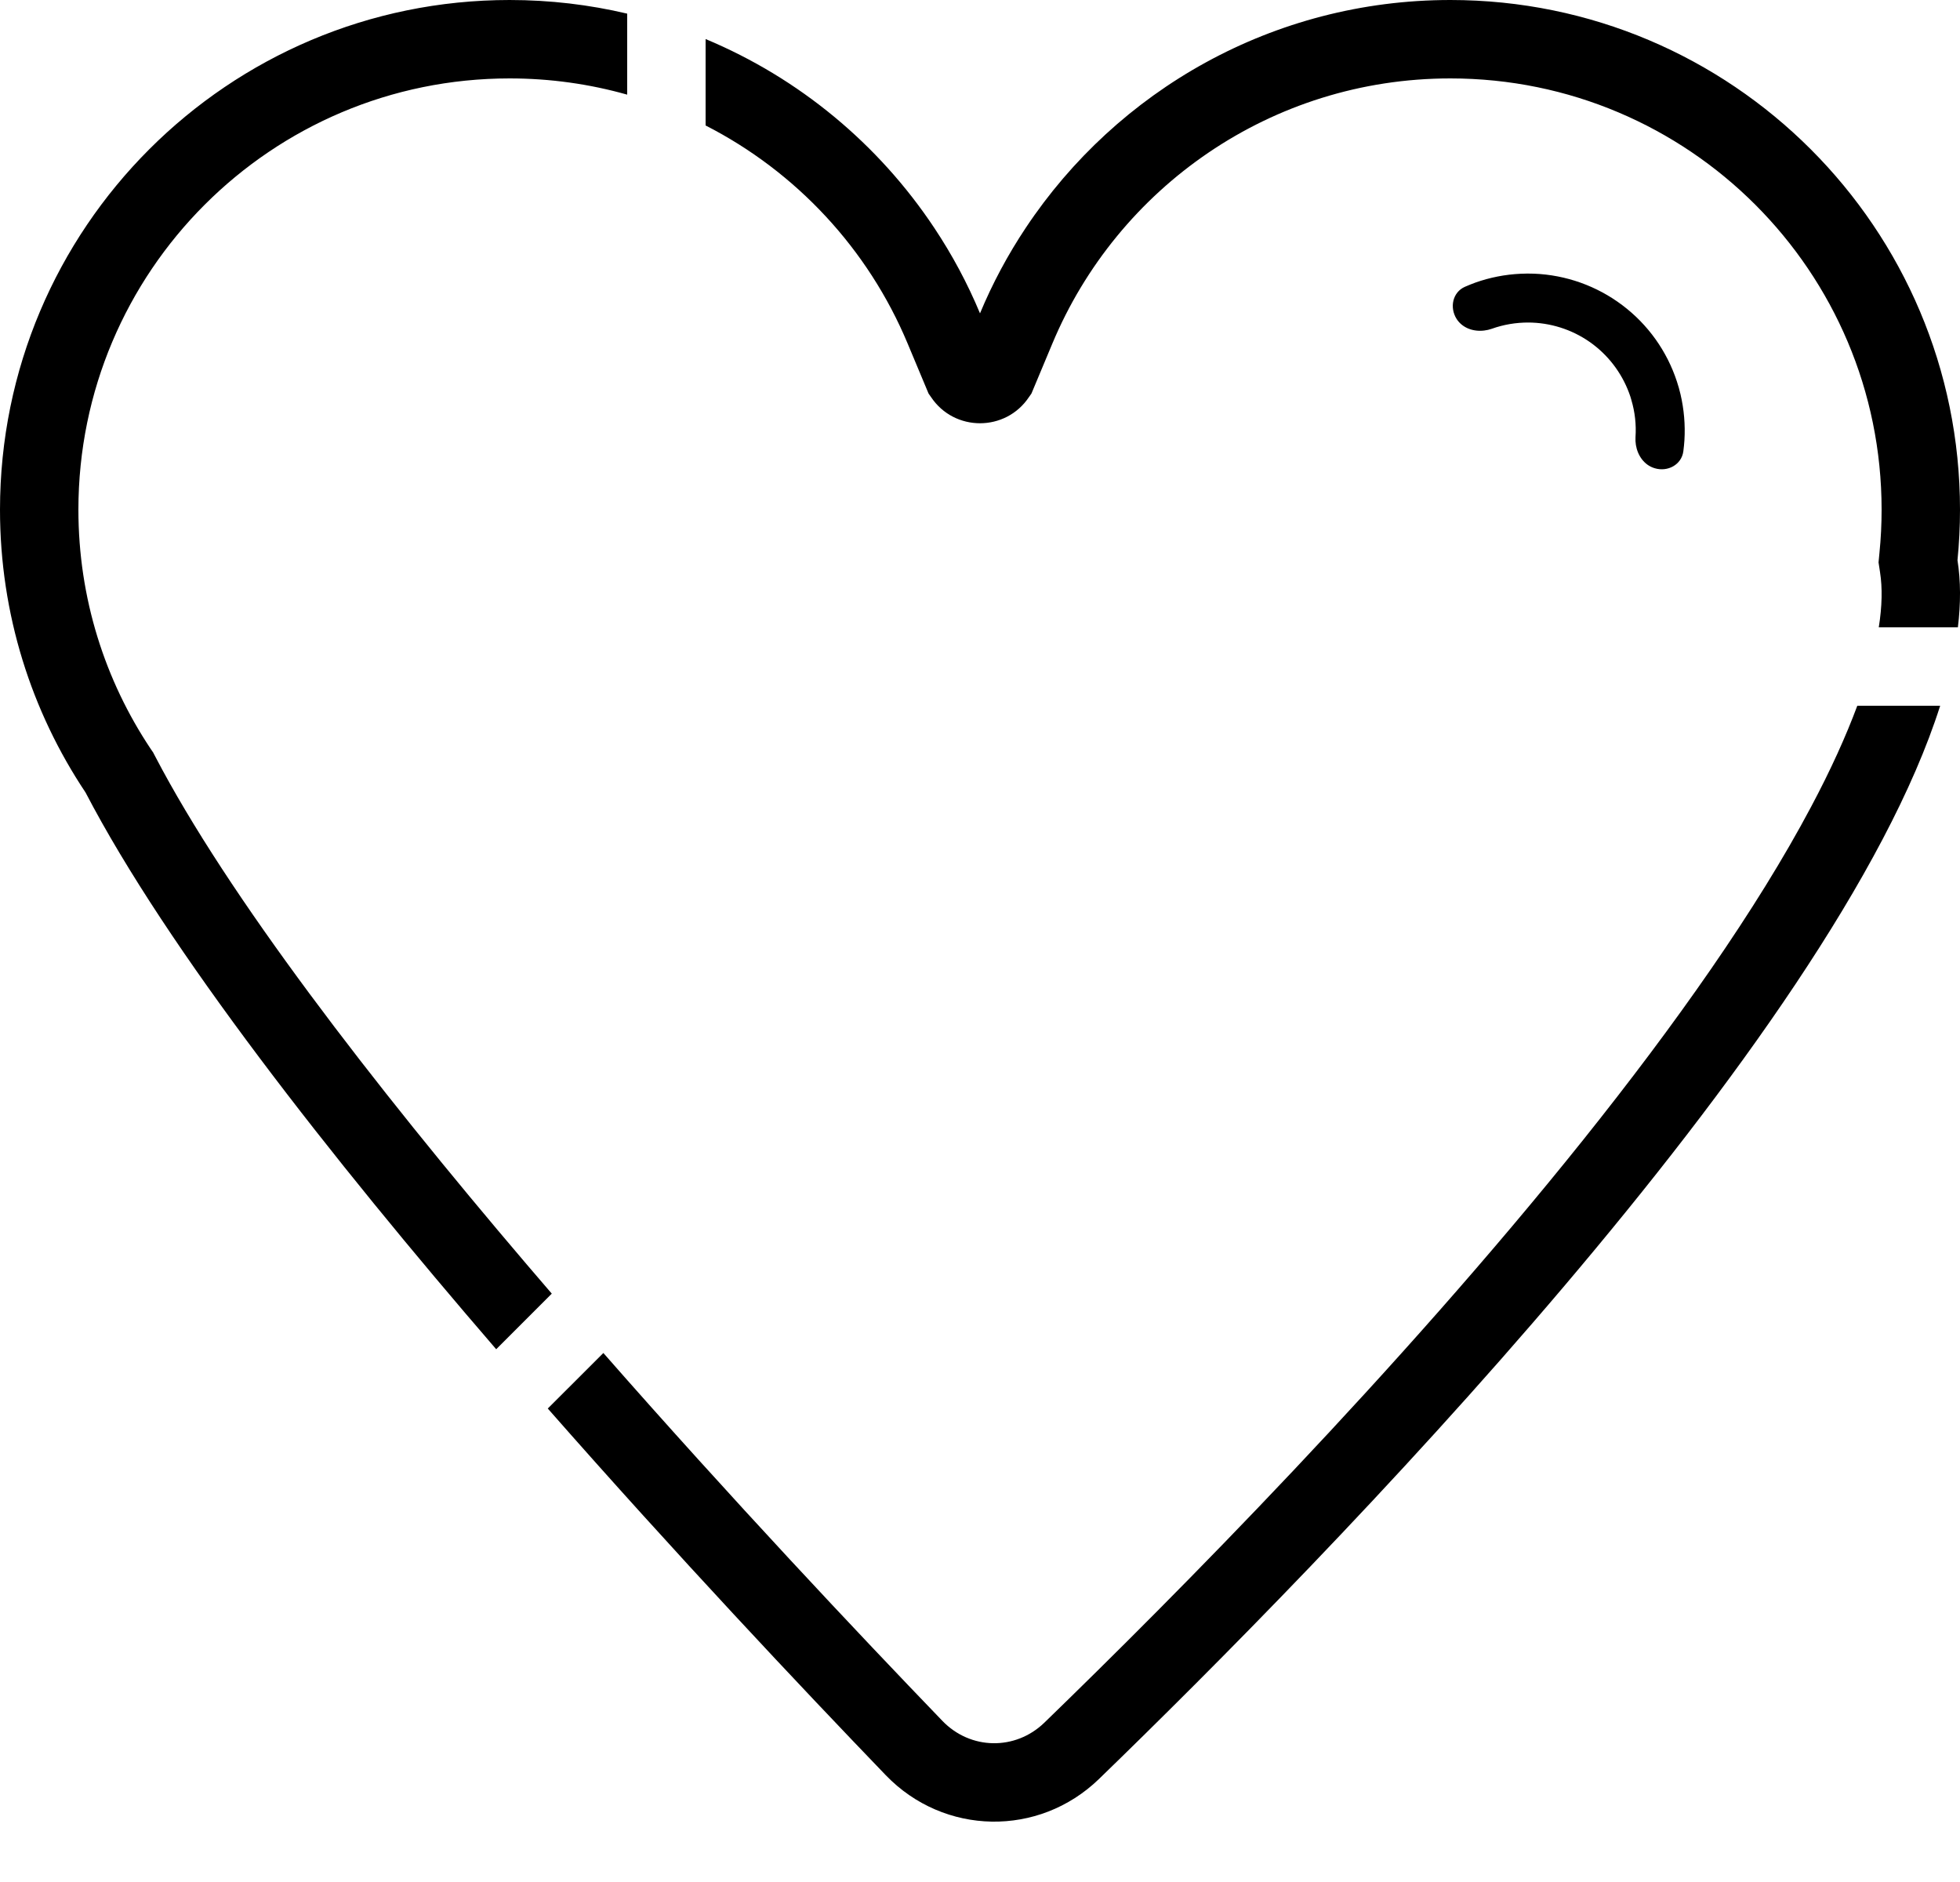 <svg width="25" height="24" viewBox="0 0 25 24" fill="none" xmlns="http://www.w3.org/2000/svg">
<path fill-rule="evenodd" clip-rule="evenodd" d="M8 0.174C7.518 0.06 7.016 0 6.5 0C2.91 0 0 2.91 0 6.5C0 7.834 0.402 9.074 1.091 10.106C2.133 12.105 4.216 14.757 6.329 17.206L7.038 16.497C6.932 16.374 6.825 16.25 6.719 16.125C4.738 13.801 2.902 11.416 1.978 9.643L1.953 9.595L1.922 9.55C1.34 8.678 1 7.63 1 6.5C1 3.462 3.462 1 6.5 1C7.02 1 7.523 1.072 8 1.207V0.174ZM9 1.6C10.155 2.19 11.074 3.176 11.577 4.381L11.844 5.019C11.855 5.033 11.865 5.048 11.875 5.063C12.172 5.509 12.828 5.509 13.125 5.063C13.135 5.048 13.145 5.033 13.156 5.019L13.423 4.381C14.253 2.394 16.215 1 18.5 1C21.538 1 24 3.462 24 6.5C24 6.685 23.991 6.867 23.973 7.046L23.961 7.172L23.98 7.297C24.011 7.495 24.007 7.73 23.964 8H24.973C25.01 7.696 25.01 7.409 24.968 7.144C24.989 6.932 25 6.717 25 6.5C25 2.91 22.09 0 18.5 0C16.239 0 14.248 1.154 13.084 2.905C12.856 3.247 12.66 3.612 12.5 3.996C12.34 3.612 12.144 3.247 11.916 2.905C11.208 1.84 10.194 0.996 9 0.498V1.6ZM11.299 22.639C10.226 21.524 8.629 19.831 6.987 17.962L7.696 17.254C9.339 19.126 10.942 20.826 12.02 21.945C12.378 22.317 12.951 22.326 13.321 21.968C14.984 20.357 17.838 17.481 20.193 14.537C21.372 13.063 22.404 11.601 23.099 10.292C23.351 9.819 23.546 9.387 23.69 9H24.747C23.388 13.274 16.9 19.894 14.017 22.687C13.249 23.43 12.041 23.408 11.299 22.639ZM19.542 4.114C19.528 4.114 19.514 4.113 19.5 4.113C19.338 4.112 19.178 4.139 19.027 4.193C18.996 4.204 18.964 4.211 18.931 4.215C18.794 4.232 18.654 4.184 18.579 4.067C18.487 3.921 18.528 3.726 18.686 3.657C18.73 3.638 18.774 3.62 18.818 3.604C19.004 3.538 19.199 3.5 19.396 3.491C19.453 3.488 19.509 3.488 19.566 3.49C19.974 3.506 20.367 3.646 20.693 3.892C21.019 4.137 21.262 4.477 21.389 4.865C21.407 4.918 21.422 4.973 21.435 5.028C21.48 5.22 21.497 5.418 21.485 5.615C21.482 5.662 21.477 5.709 21.471 5.756C21.448 5.927 21.271 6.021 21.106 5.971C20.973 5.932 20.888 5.81 20.866 5.674C20.861 5.642 20.859 5.609 20.861 5.575C20.872 5.416 20.854 5.254 20.808 5.1C20.804 5.086 20.8 5.073 20.796 5.059C20.708 4.793 20.541 4.559 20.317 4.39C20.093 4.221 19.822 4.125 19.542 4.114Z" fill="black"/>
</svg>
